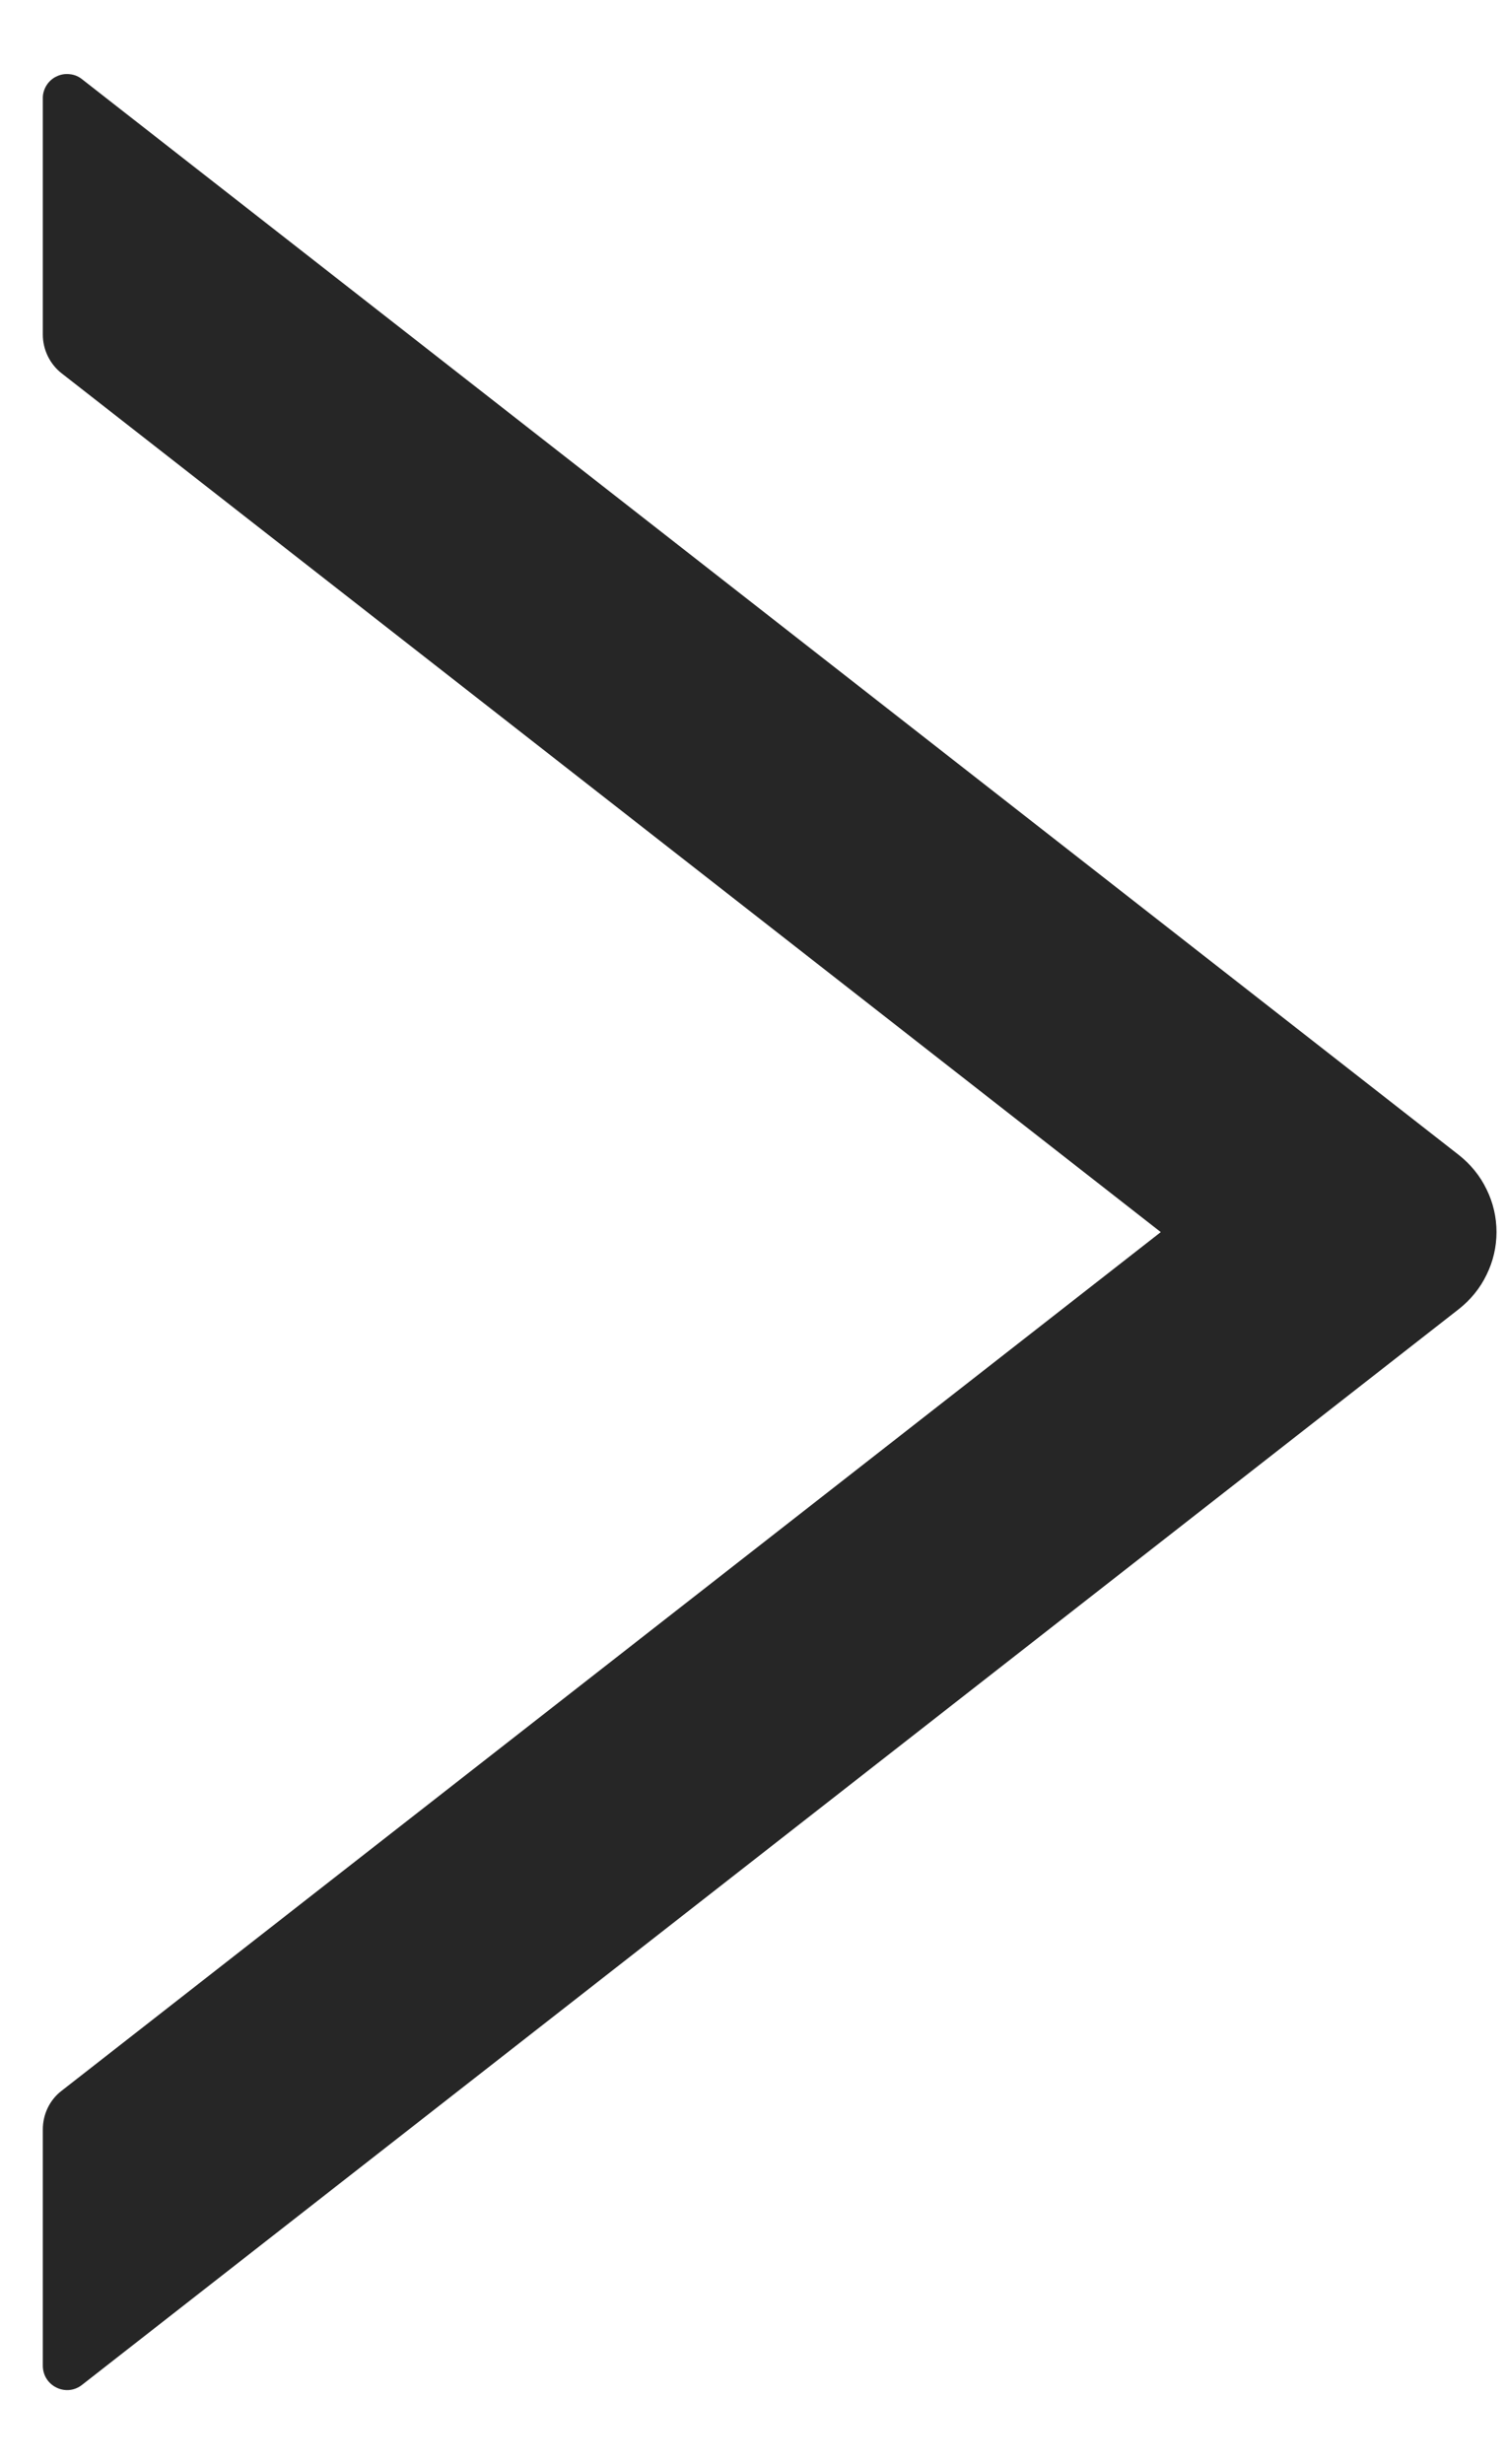 <svg width="11" height="18" viewBox="0 0 11 18" fill="none" xmlns="http://www.w3.org/2000/svg">
<path d="M10.663 8.438L0.6 0.579C0.574 0.558 0.543 0.545 0.509 0.542C0.476 0.538 0.442 0.544 0.412 0.559C0.382 0.573 0.357 0.596 0.339 0.625C0.322 0.653 0.312 0.686 0.313 0.719V2.445C0.313 2.554 0.364 2.659 0.449 2.726L8.484 9.001L0.449 15.275C0.362 15.342 0.313 15.447 0.313 15.556V17.282C0.313 17.431 0.484 17.514 0.6 17.422L10.663 9.563C10.748 9.496 10.818 9.411 10.865 9.313C10.913 9.216 10.938 9.109 10.938 9.001C10.938 8.892 10.913 8.785 10.865 8.688C10.818 8.59 10.748 8.505 10.663 8.438Z" fill="black" fill-opacity="0.85"/>
</svg>
